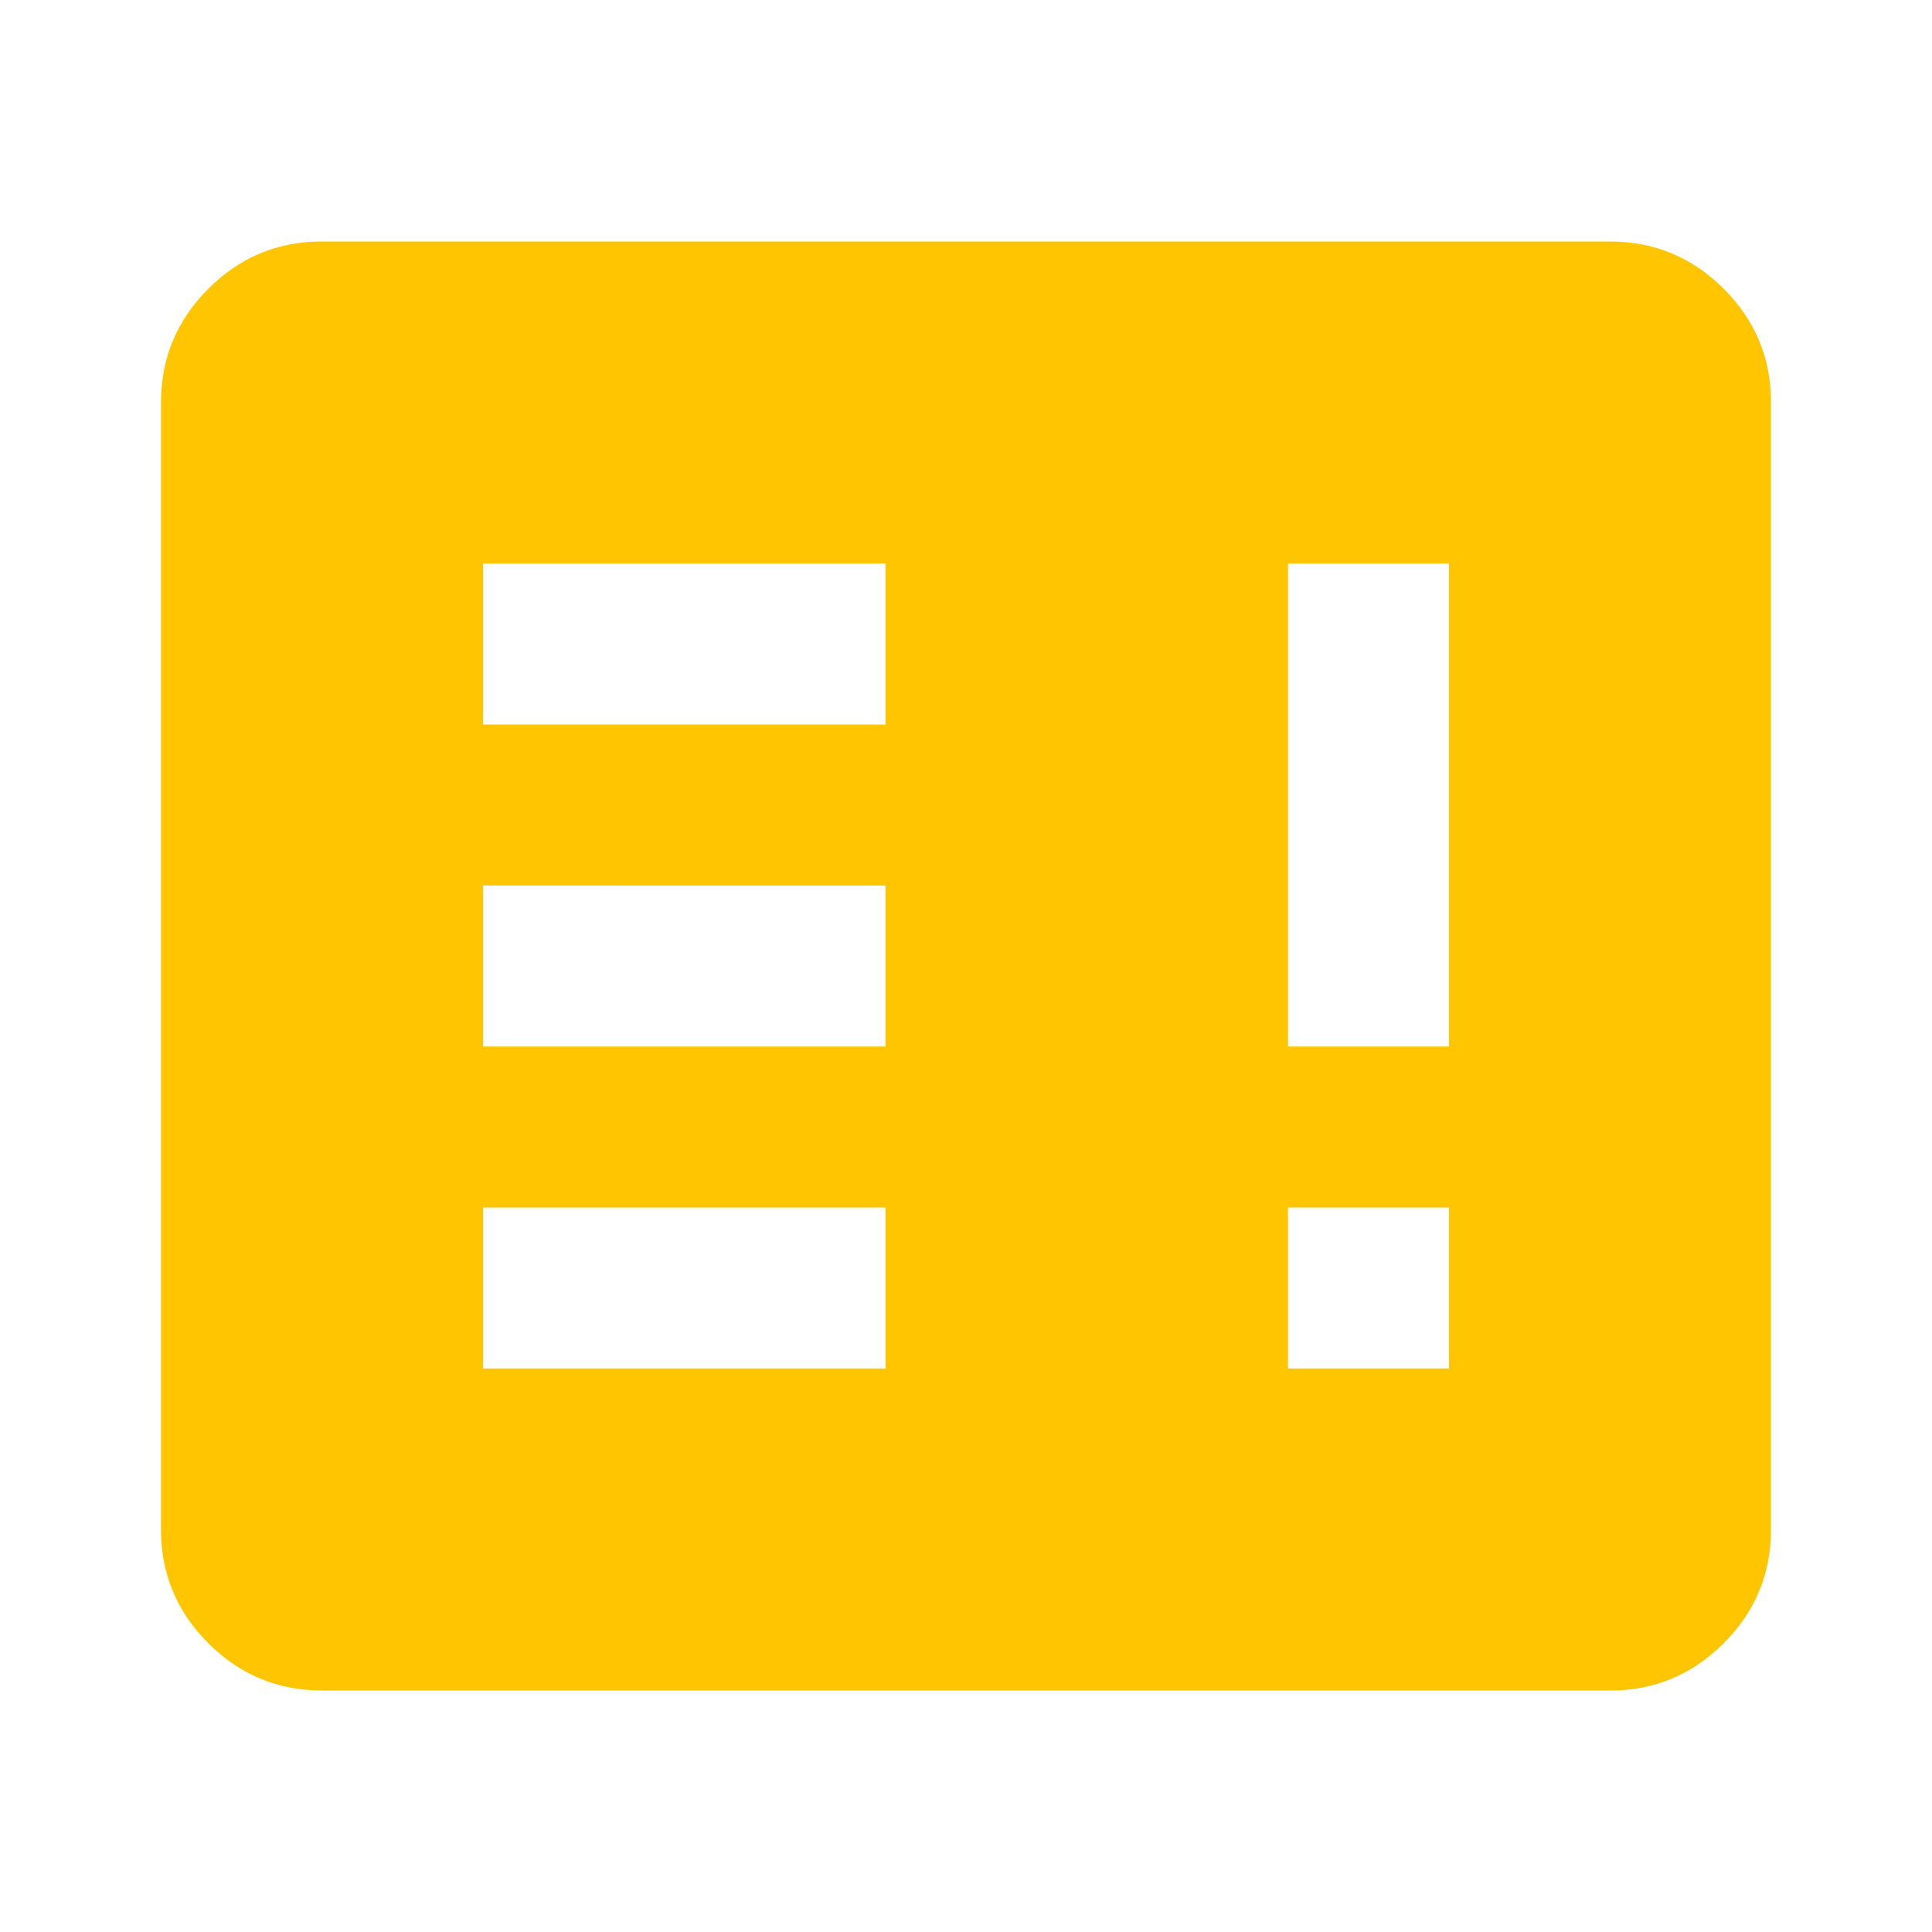 <svg xmlns="http://www.w3.org/2000/svg" width="80" height="80" viewBox="0 0 24 24"><path fill="#ffc500" d="M6 17h5v-2H6v2Zm10 0h2v-2h-2v2ZM6 13h5v-2H6v2Zm10 0h2V7h-2v6ZM6 9h5V7H6v2ZM4 21q-.825 0-1.413-.588T2 19V5q0-.825.588-1.413T4 3h16q.825 0 1.413.588T22 5v14q0 .825-.588 1.413T20 21H4Z"/></svg>